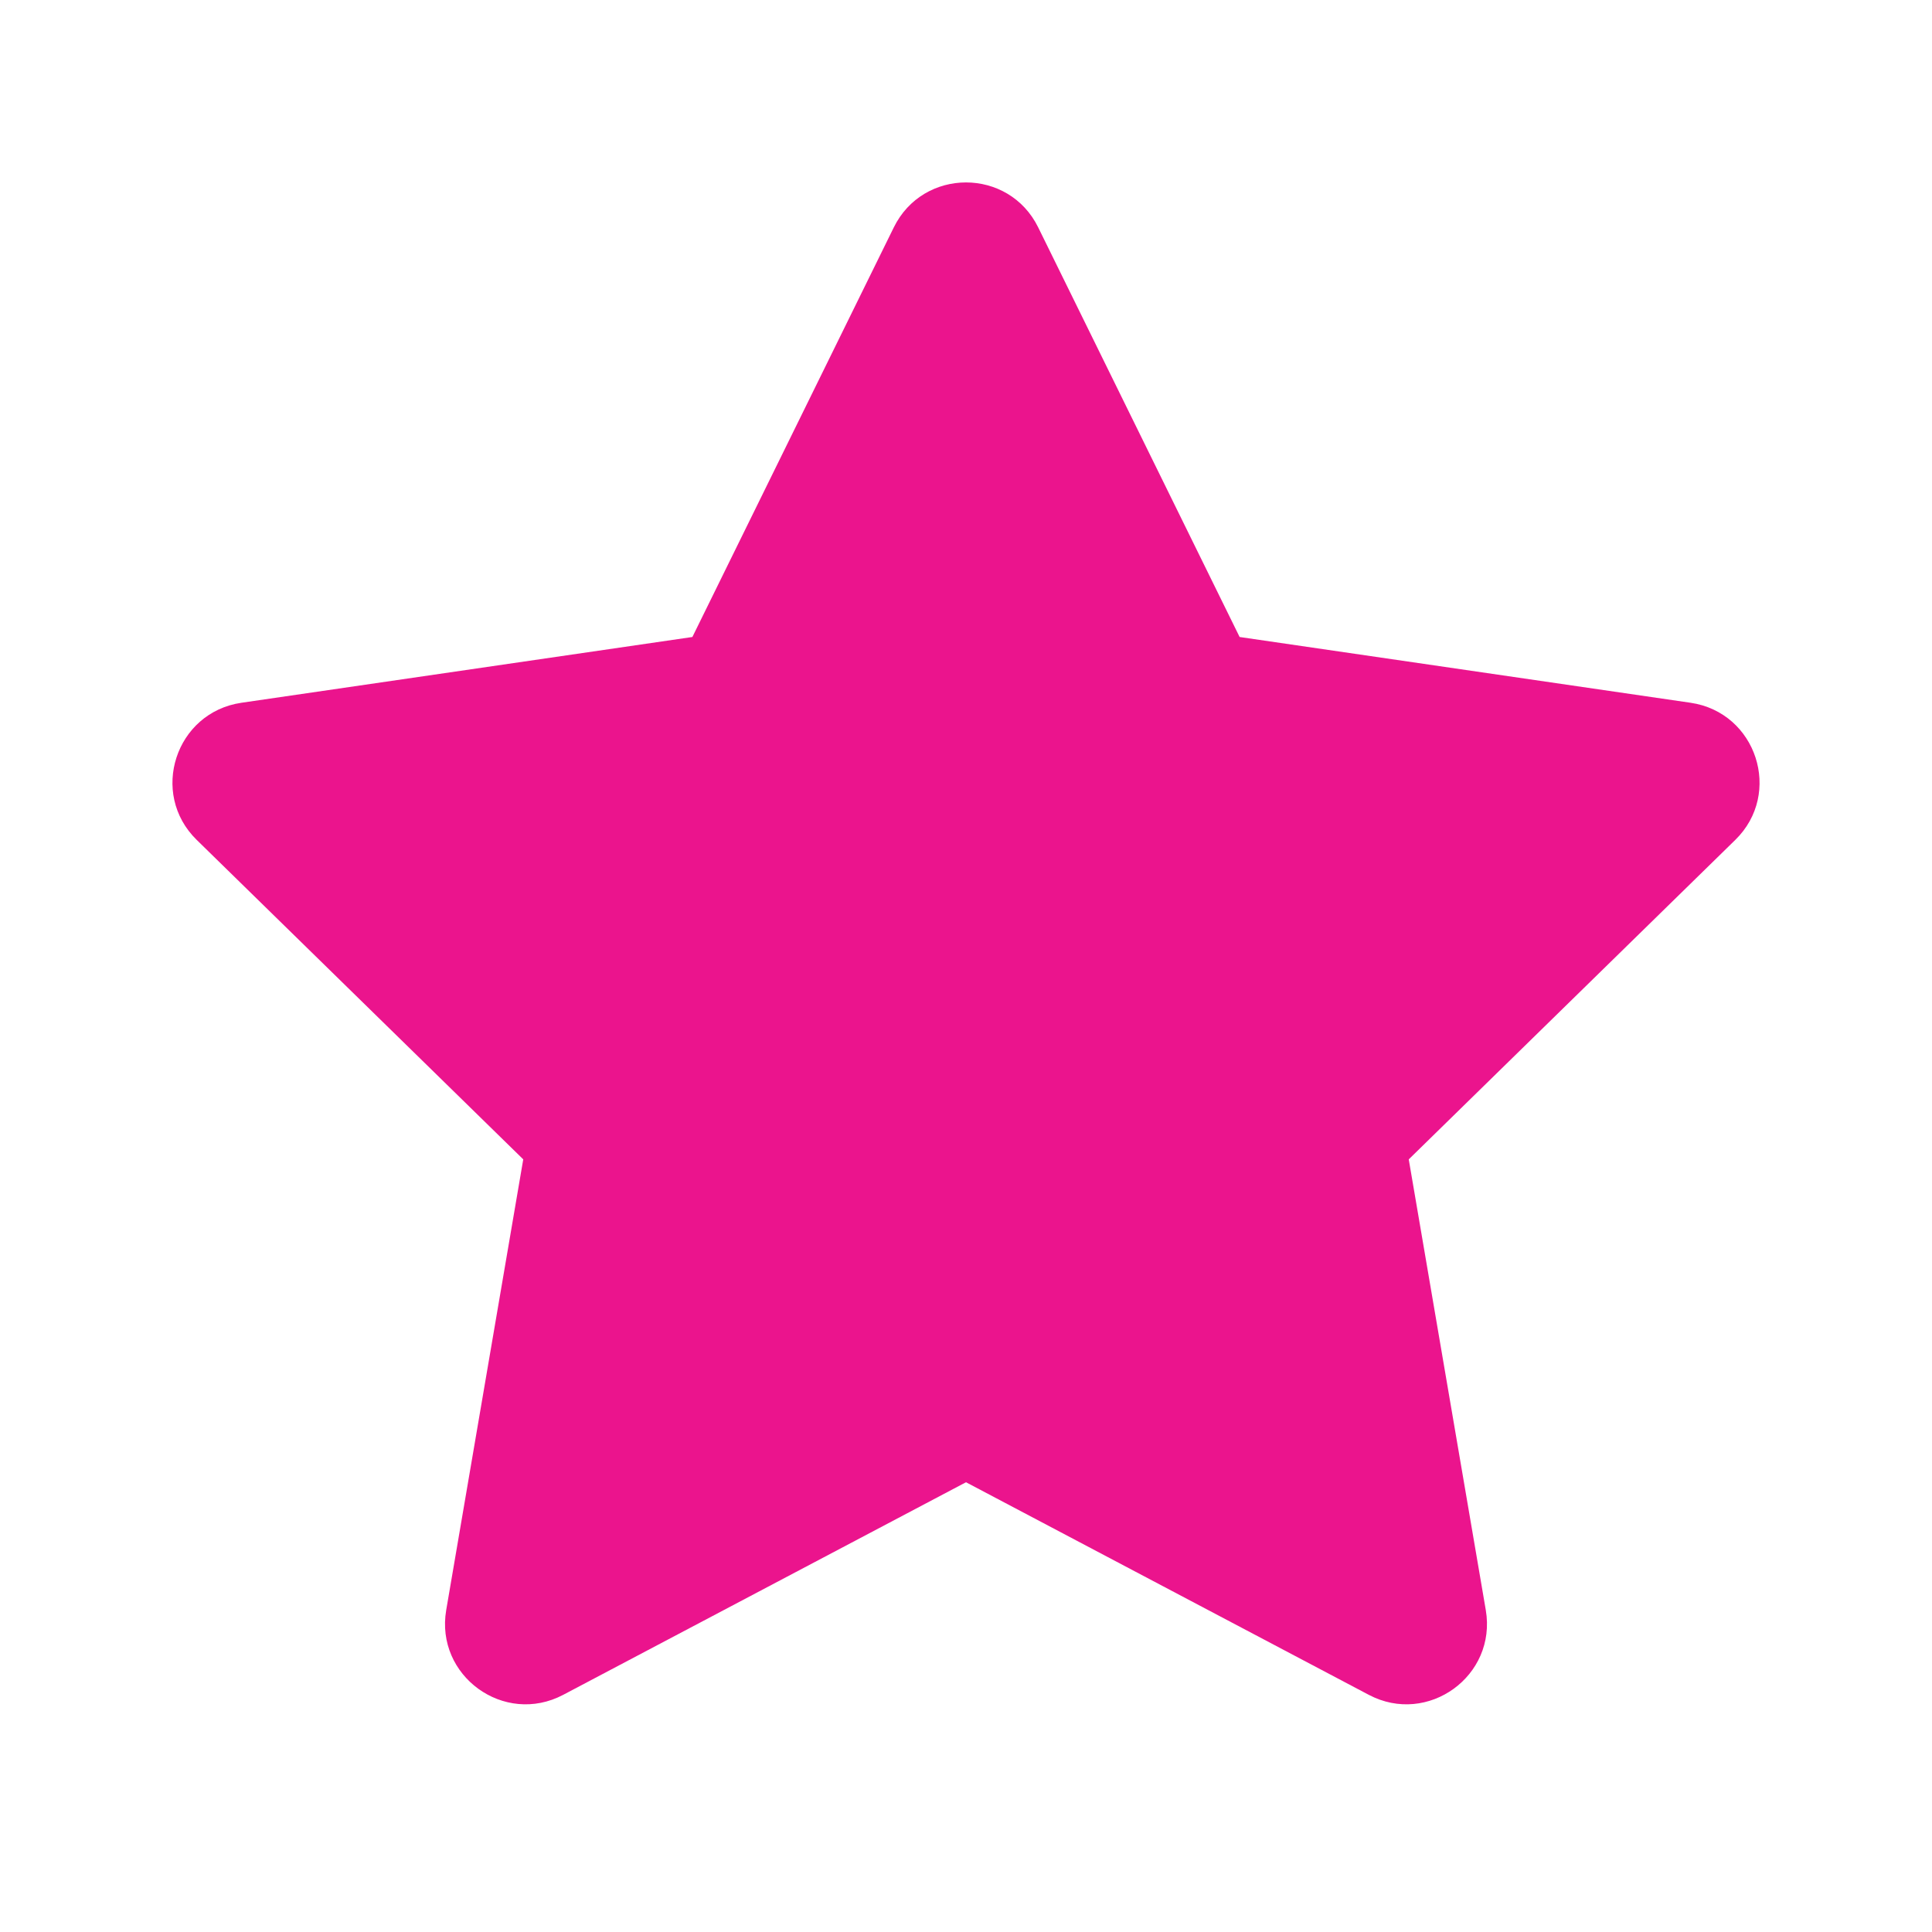 <svg width="24" height="24" viewBox="0 0 24 24" fill="none" xmlns="http://www.w3.org/2000/svg">
<path fill-rule="evenodd" clip-rule="evenodd" d="M8.601 7.913L2.999 8.73C2.18 8.85 1.852 9.856 2.444 10.434L6.5 14.402L5.543 20.001C5.404 20.818 6.262 21.441 6.996 21.054L12 18.413L17.004 21.054C17.738 21.441 18.596 20.818 18.457 20.001L17.5 14.402L21.556 10.434C22.148 9.856 21.82 8.85 21.001 8.73L15.399 7.913L12.897 2.825C12.531 2.08 11.469 2.08 11.103 2.825L8.601 7.913Z" fill="#EB148D"/>
</svg>
